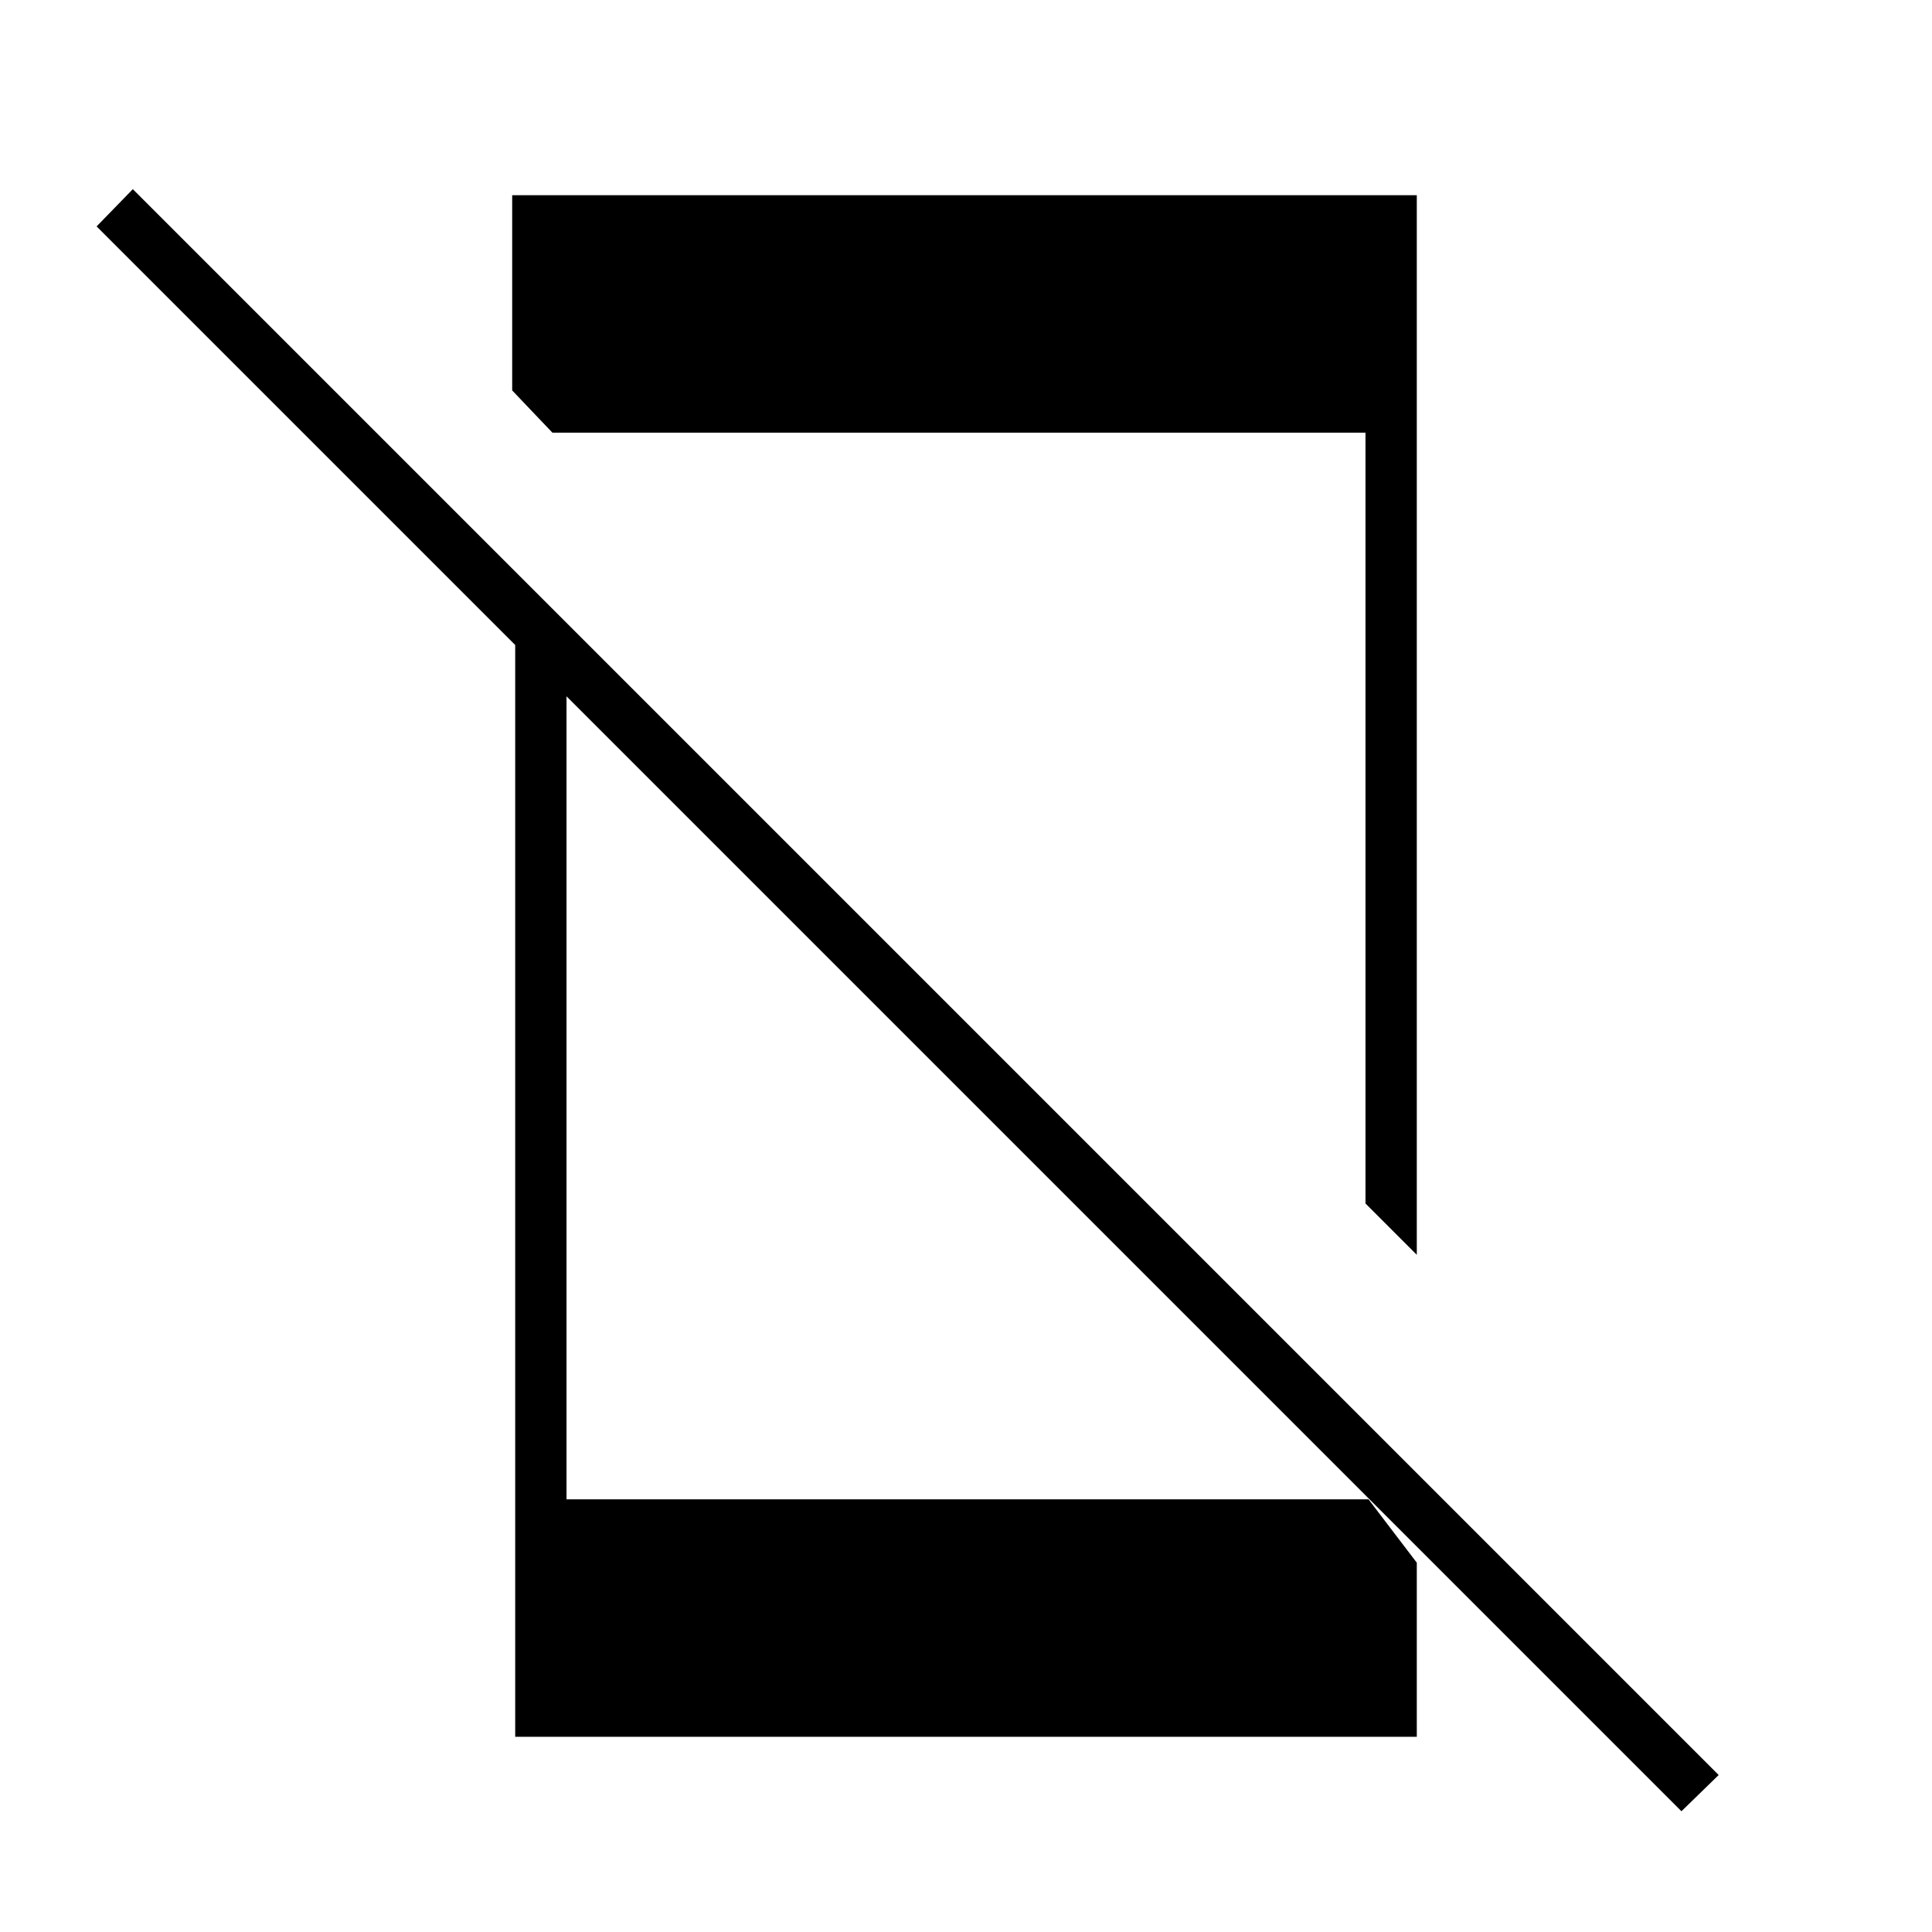 <svg xmlns="http://www.w3.org/2000/svg" height="24" viewBox="0 -960 960 960" width="24"><path d="M835.5-60 48-847.5 66-866 854-78l-18.5 18ZM256-658l25.5 26v417H680l24 31.5V-97H256v-561Zm18.5-87-20-21v-97H704v526.5L678.5-362v-383h-404Z"/></svg>
